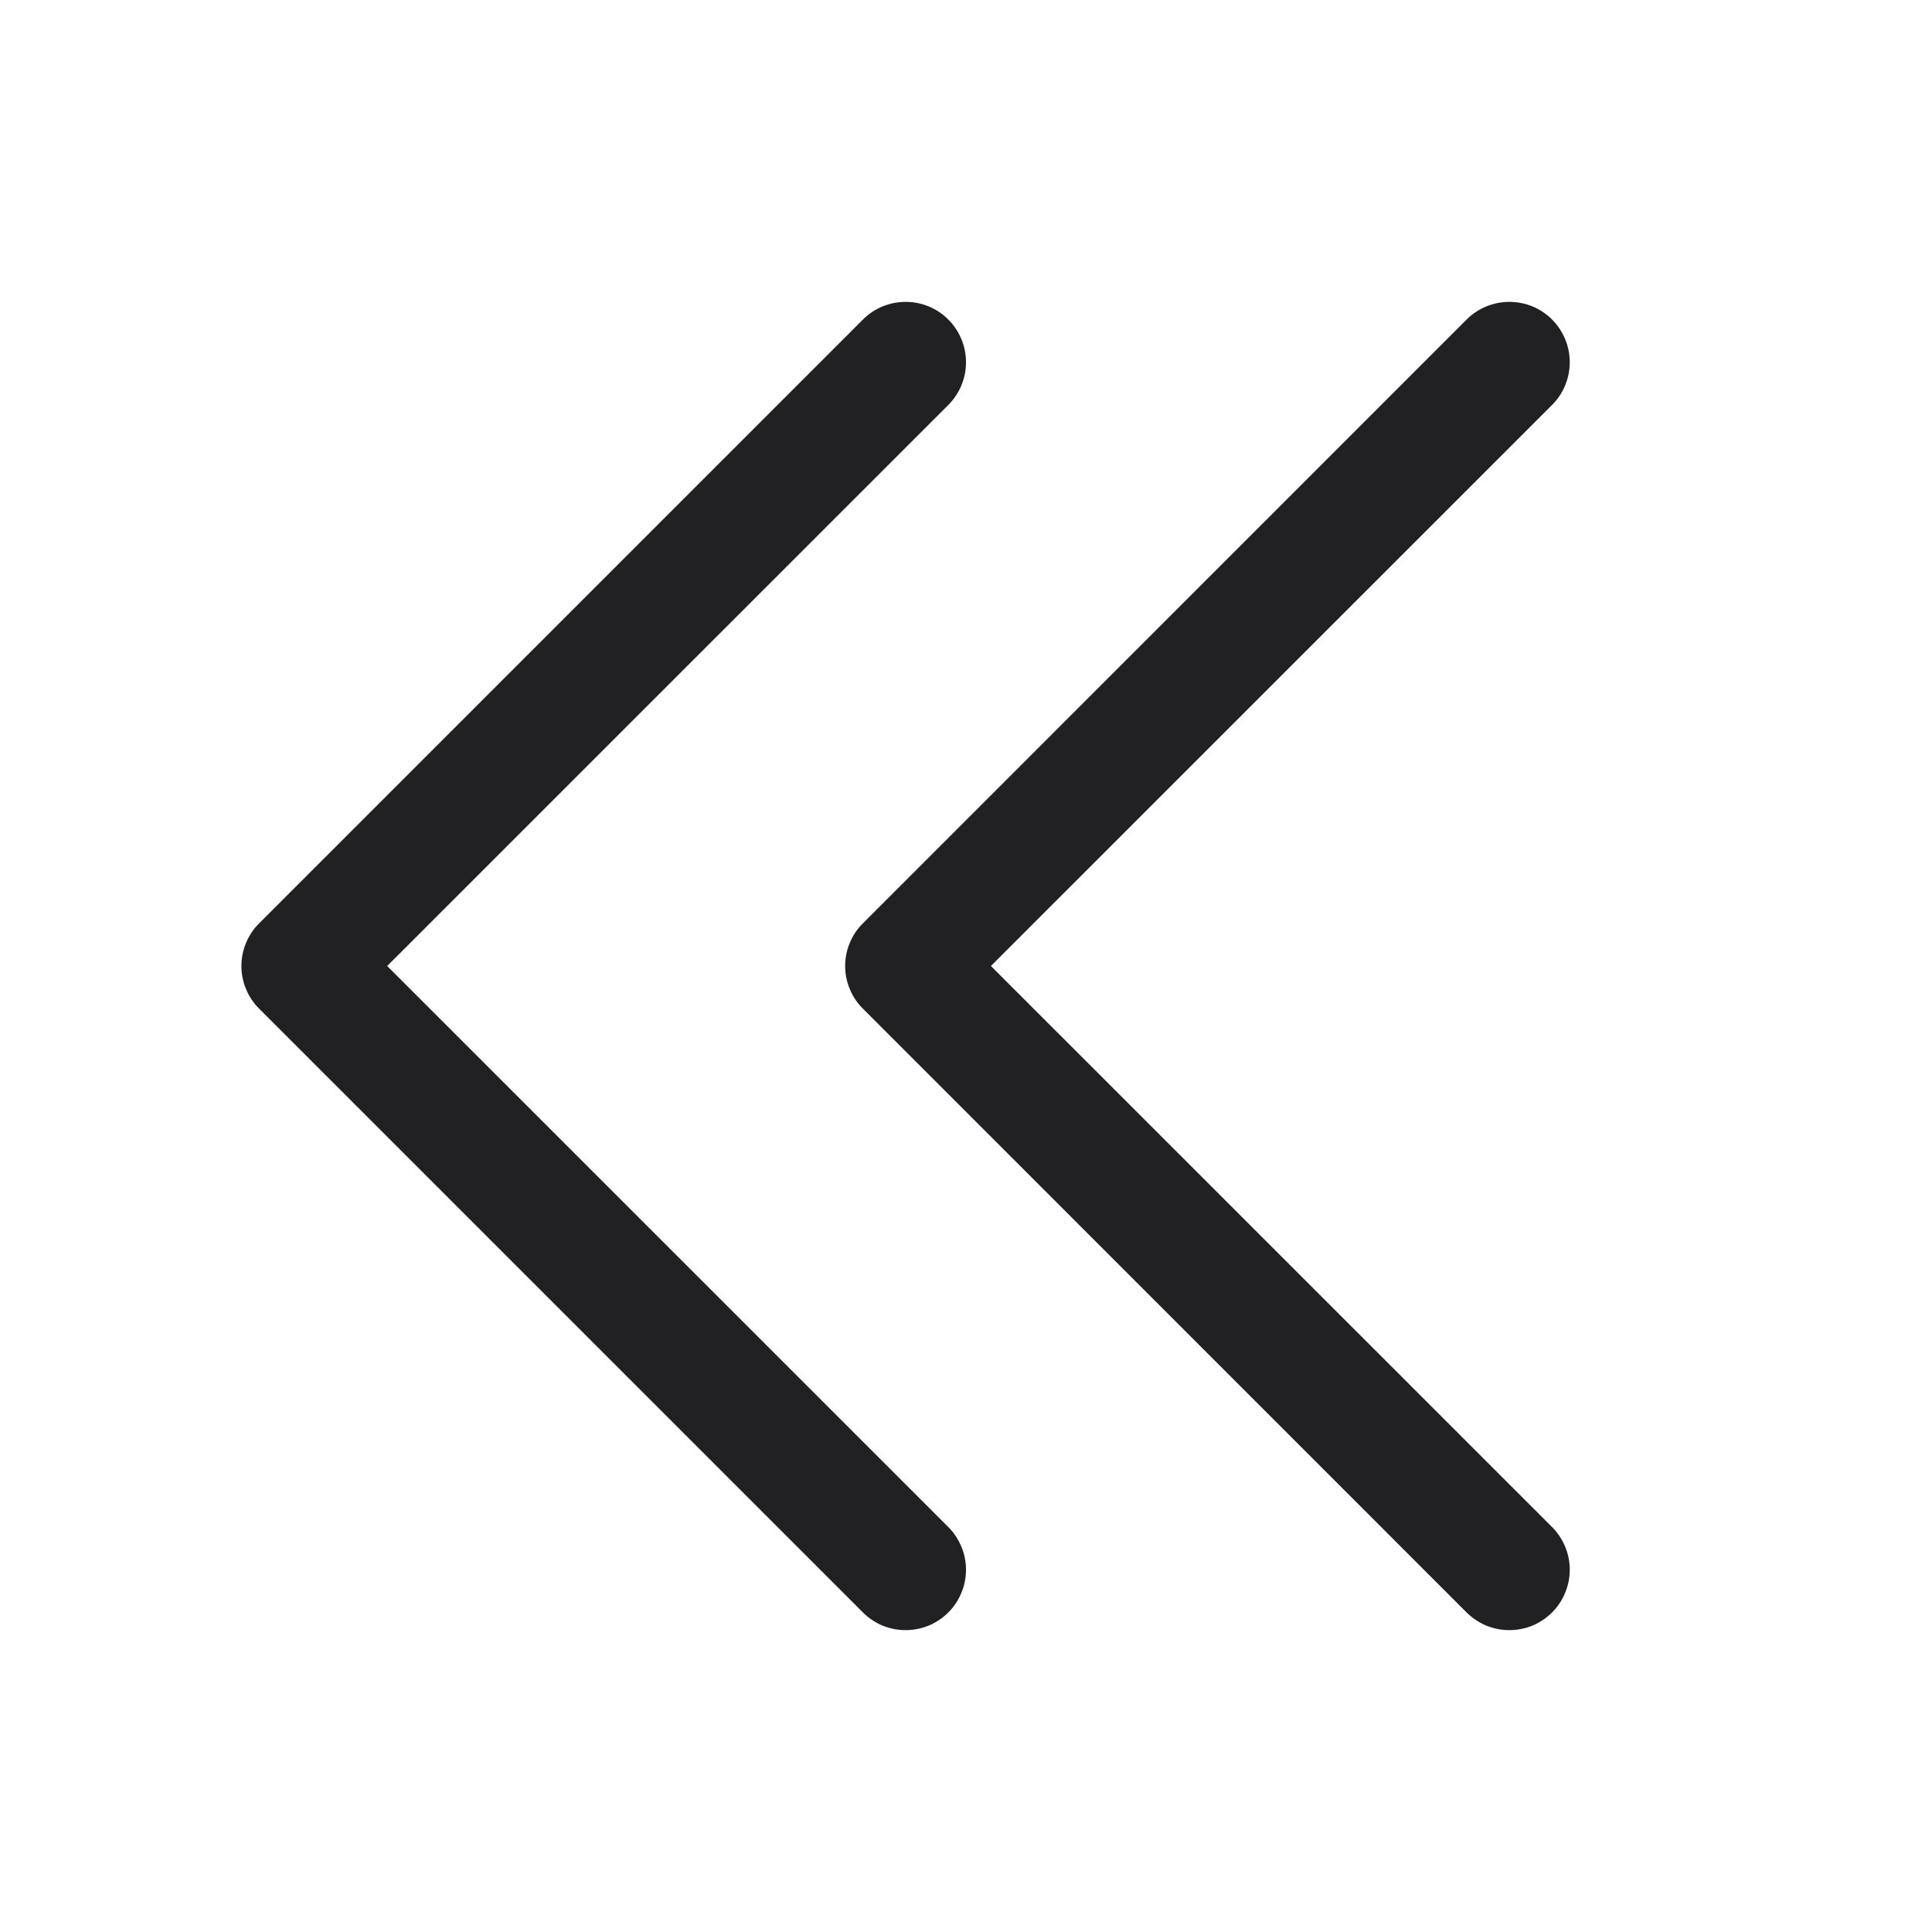 <svg width="20" height="20" viewBox="0 0 20 20" fill="none" xmlns="http://www.w3.org/2000/svg">
<g id="type=doubleArrowLeft">
<path id="Vector" d="M16.067 15.808C16.125 15.866 16.171 15.935 16.202 16.011C16.234 16.086 16.25 16.168 16.25 16.25C16.25 16.332 16.234 16.413 16.202 16.489C16.171 16.565 16.125 16.634 16.067 16.692C16.009 16.75 15.94 16.796 15.864 16.828C15.788 16.859 15.707 16.875 15.625 16.875C15.543 16.875 15.461 16.859 15.385 16.828C15.309 16.796 15.241 16.75 15.182 16.692L8.933 10.442C8.874 10.384 8.828 10.315 8.797 10.239C8.765 10.163 8.749 10.082 8.749 10C8.749 9.918 8.765 9.836 8.797 9.761C8.828 9.685 8.874 9.616 8.933 9.558L15.182 3.308C15.3 3.19 15.459 3.125 15.625 3.125C15.791 3.125 15.95 3.19 16.067 3.308C16.184 3.425 16.25 3.584 16.25 3.75C16.25 3.916 16.184 4.075 16.067 4.192L10.258 10L16.067 15.808ZM4.008 10L9.817 4.192C9.934 4.075 10 3.916 10 3.75C10 3.584 9.934 3.425 9.817 3.308C9.7 3.19 9.541 3.125 9.375 3.125C9.209 3.125 9.05 3.19 8.933 3.308L2.683 9.558C2.624 9.616 2.578 9.685 2.547 9.761C2.515 9.836 2.499 9.918 2.499 10C2.499 10.082 2.515 10.163 2.547 10.239C2.578 10.315 2.624 10.384 2.683 10.442L8.933 16.692C8.991 16.75 9.06 16.796 9.135 16.828C9.211 16.859 9.293 16.875 9.375 16.875C9.457 16.875 9.538 16.859 9.614 16.828C9.69 16.796 9.759 16.75 9.817 16.692C9.875 16.634 9.921 16.565 9.952 16.489C9.984 16.413 10 16.332 10 16.25C10 16.168 9.984 16.086 9.952 16.011C9.921 15.935 9.875 15.866 9.817 15.808L4.008 10Z" fill="#212022"/>
</g>
</svg>
